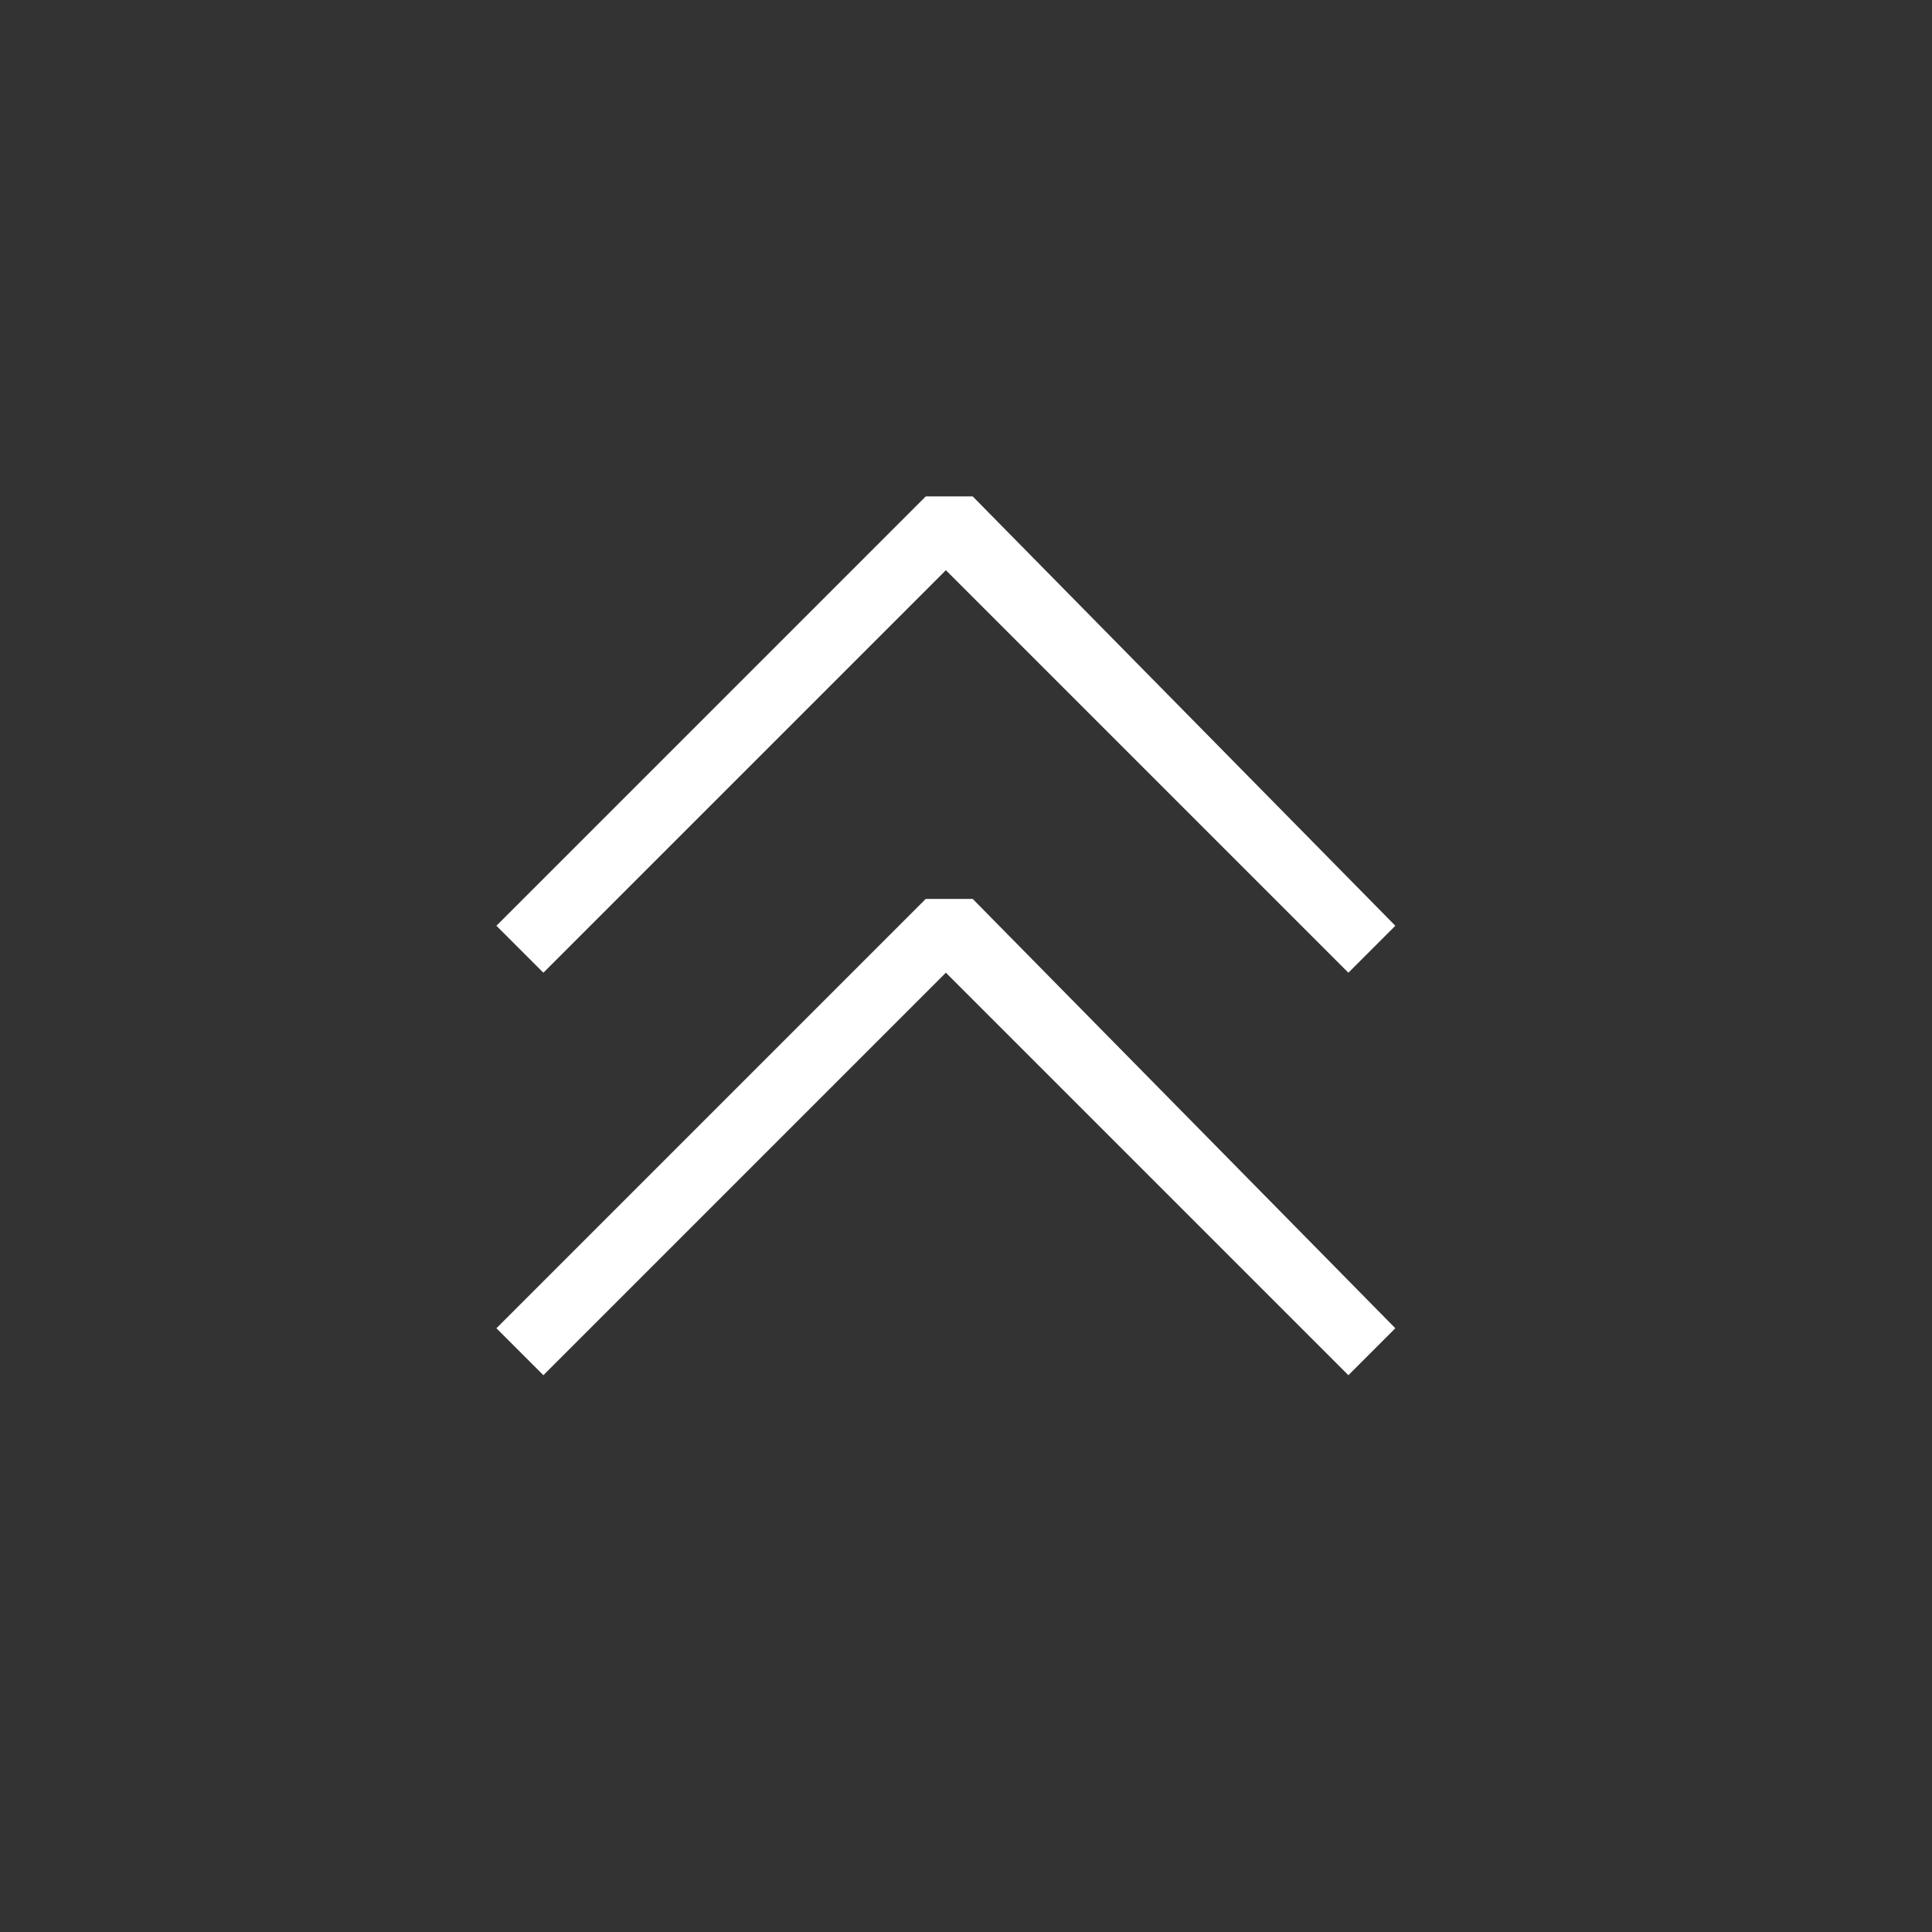 <svg width="144" height="144" xmlns="http://www.w3.org/2000/svg" fill="white"><rect width="100%" height="100%" fill="#333333" stroke="none"/><path d="M37 69L40.5 72.5L70.5 42.5L100.5 72.5L104 69L72.5 37H69L37 69ZM37 99L40.5 102.5L70.5 72.5L100.5 102.5L104 99L72.5 67H69L37 99Z"></path></svg>